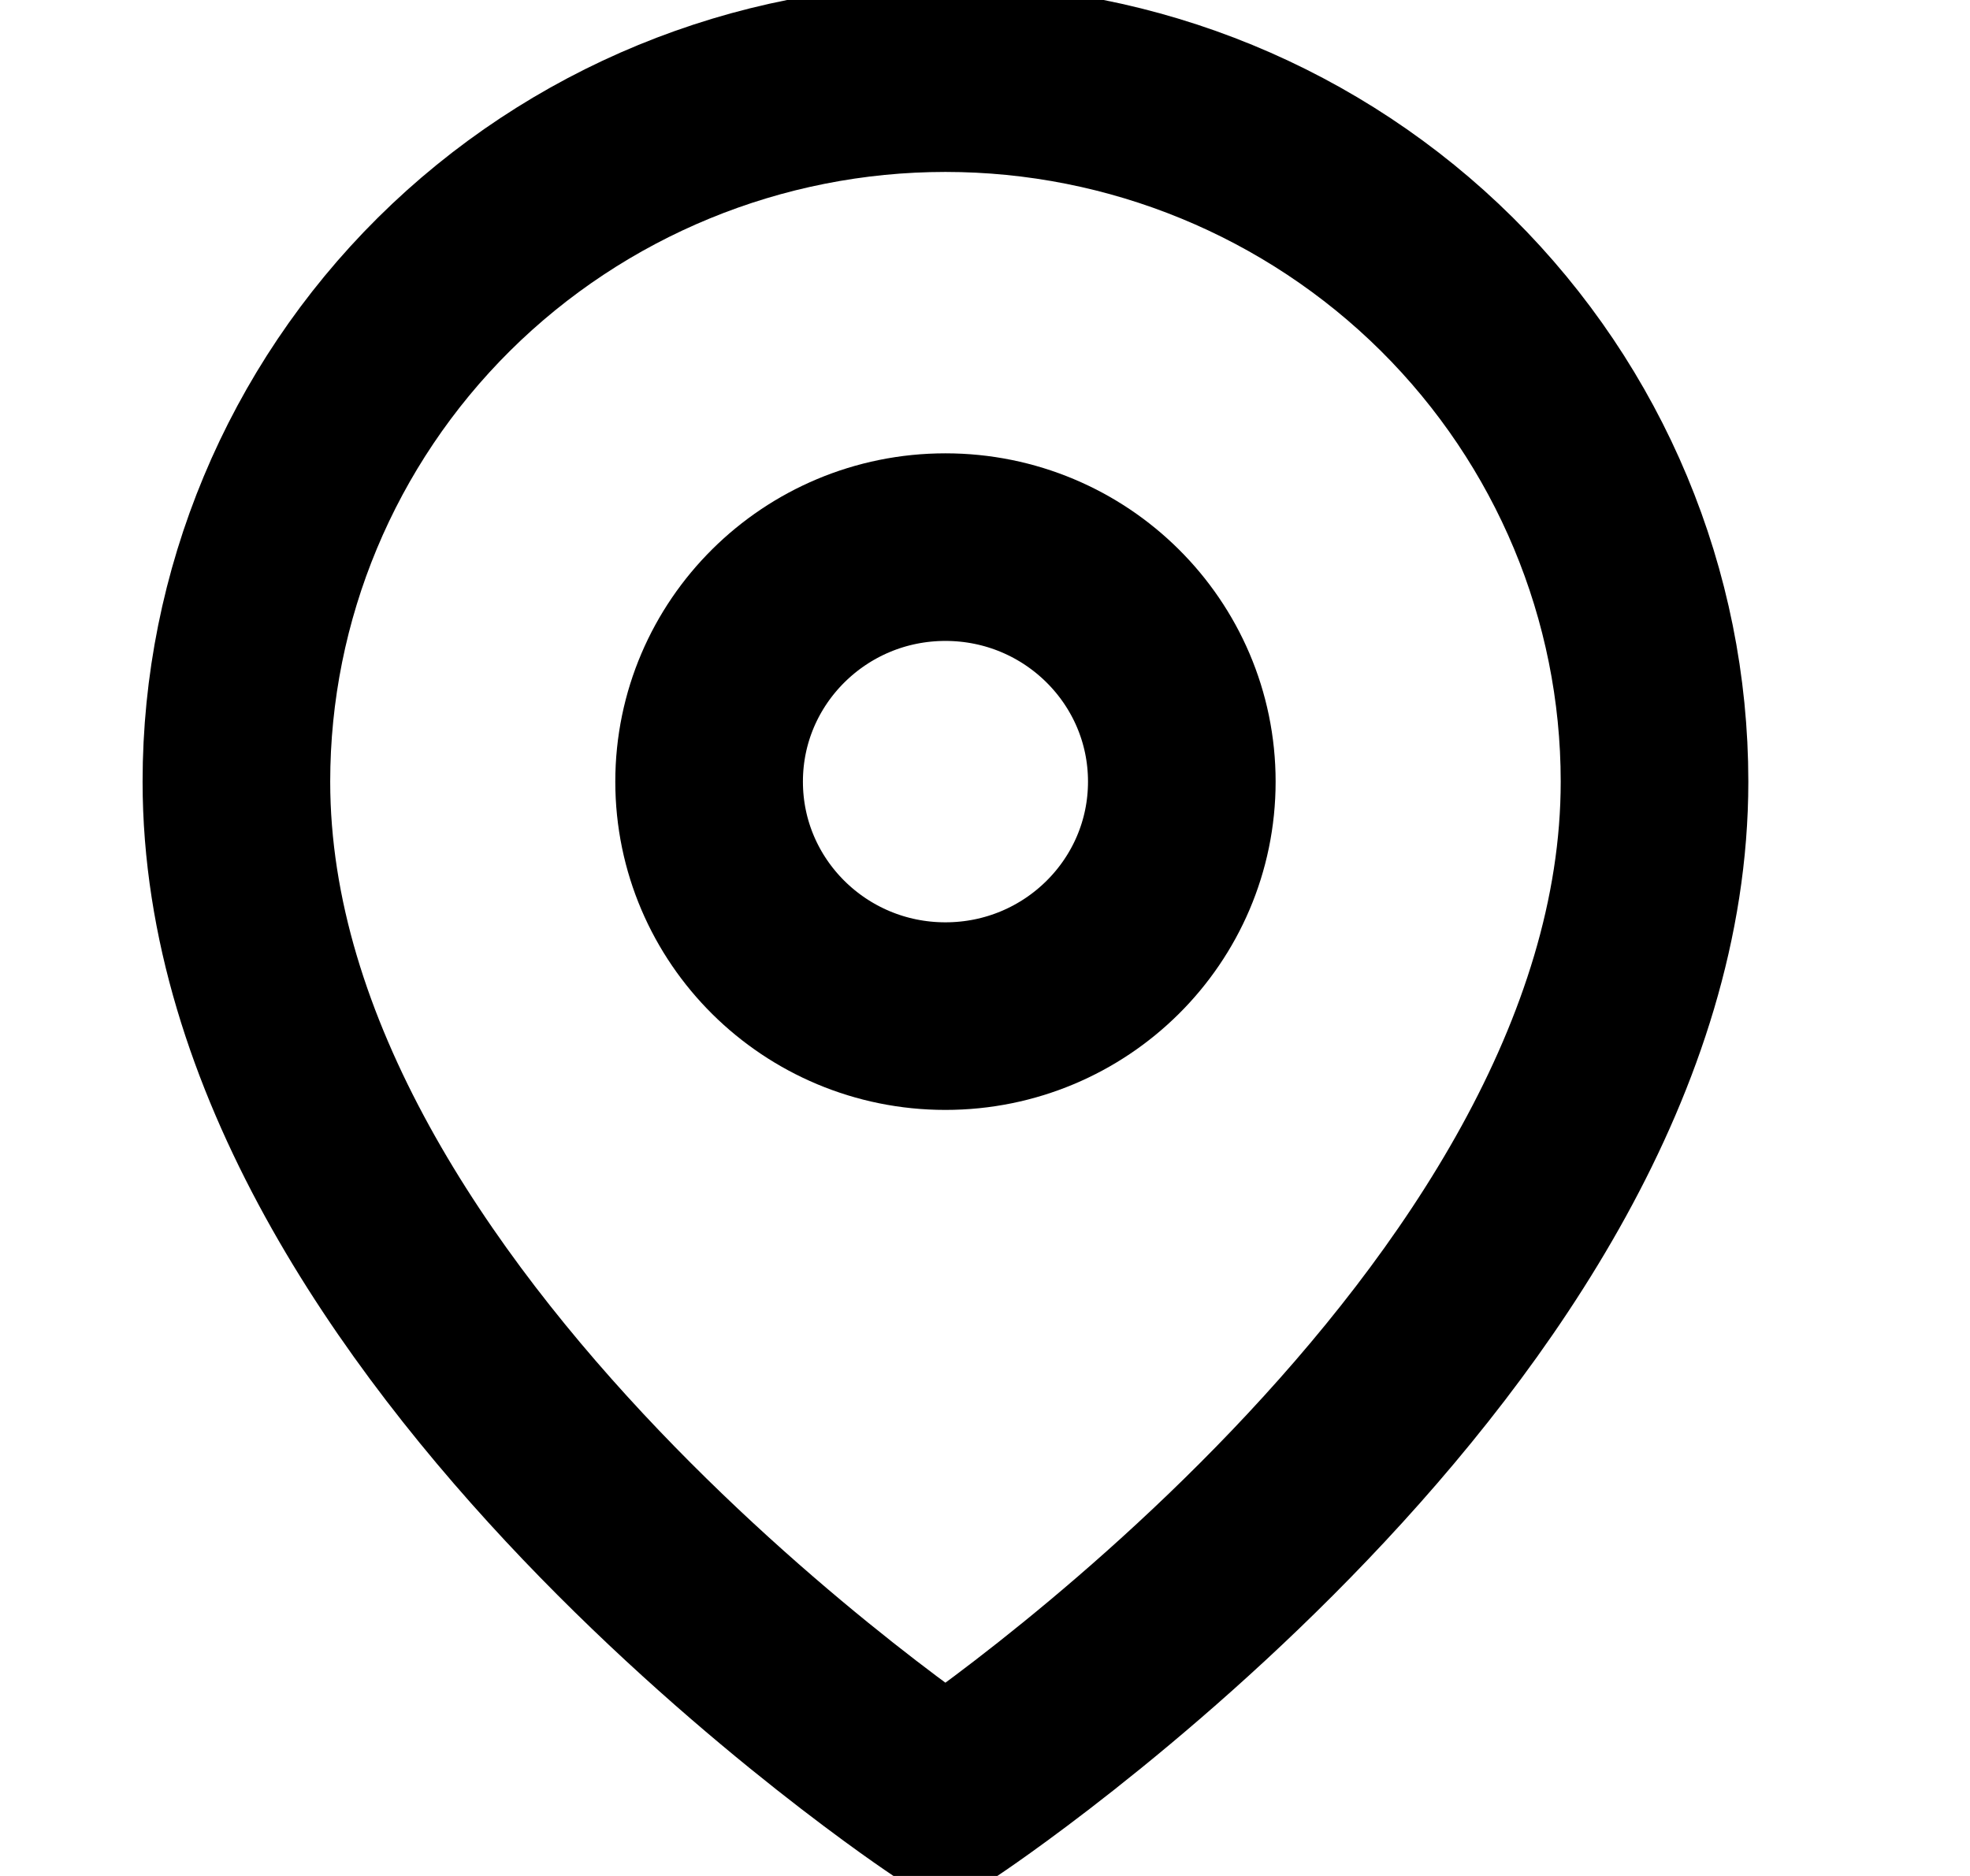 <svg width="21" height="20" viewBox="0 0 21 20" fill="none" xmlns="http://www.w3.org/2000/svg">
<g clip-path="url(#clip0_18_353)">
<path d="M17.637 8.333C17.637 14.167 10.078 19.167 10.078 19.167C10.078 19.167 2.52 14.167 2.52 8.333C2.52 6.344 3.316 4.437 4.733 3.03C6.151 1.624 8.073 0.833 10.078 0.833C12.083 0.833 14.005 1.624 15.423 3.03C16.84 4.437 17.637 6.344 17.637 8.333Z" stroke="currentColor" stroke-width="2" stroke-linecap="round" stroke-linejoin="round"/>
<path d="M10.078 10.833C11.47 10.833 12.598 9.714 12.598 8.333C12.598 6.953 11.47 5.833 10.078 5.833C8.687 5.833 7.559 6.953 7.559 8.333C7.559 9.714 8.687 10.833 10.078 10.833Z" stroke="currentColor" stroke-width="2" stroke-linecap="round" stroke-linejoin="round"/>
</g>
<defs>
<clipPath id="clip0_18_353">
<rect width="20.156" height="20" fill="white"/>
</clipPath>
</defs>
</svg>
